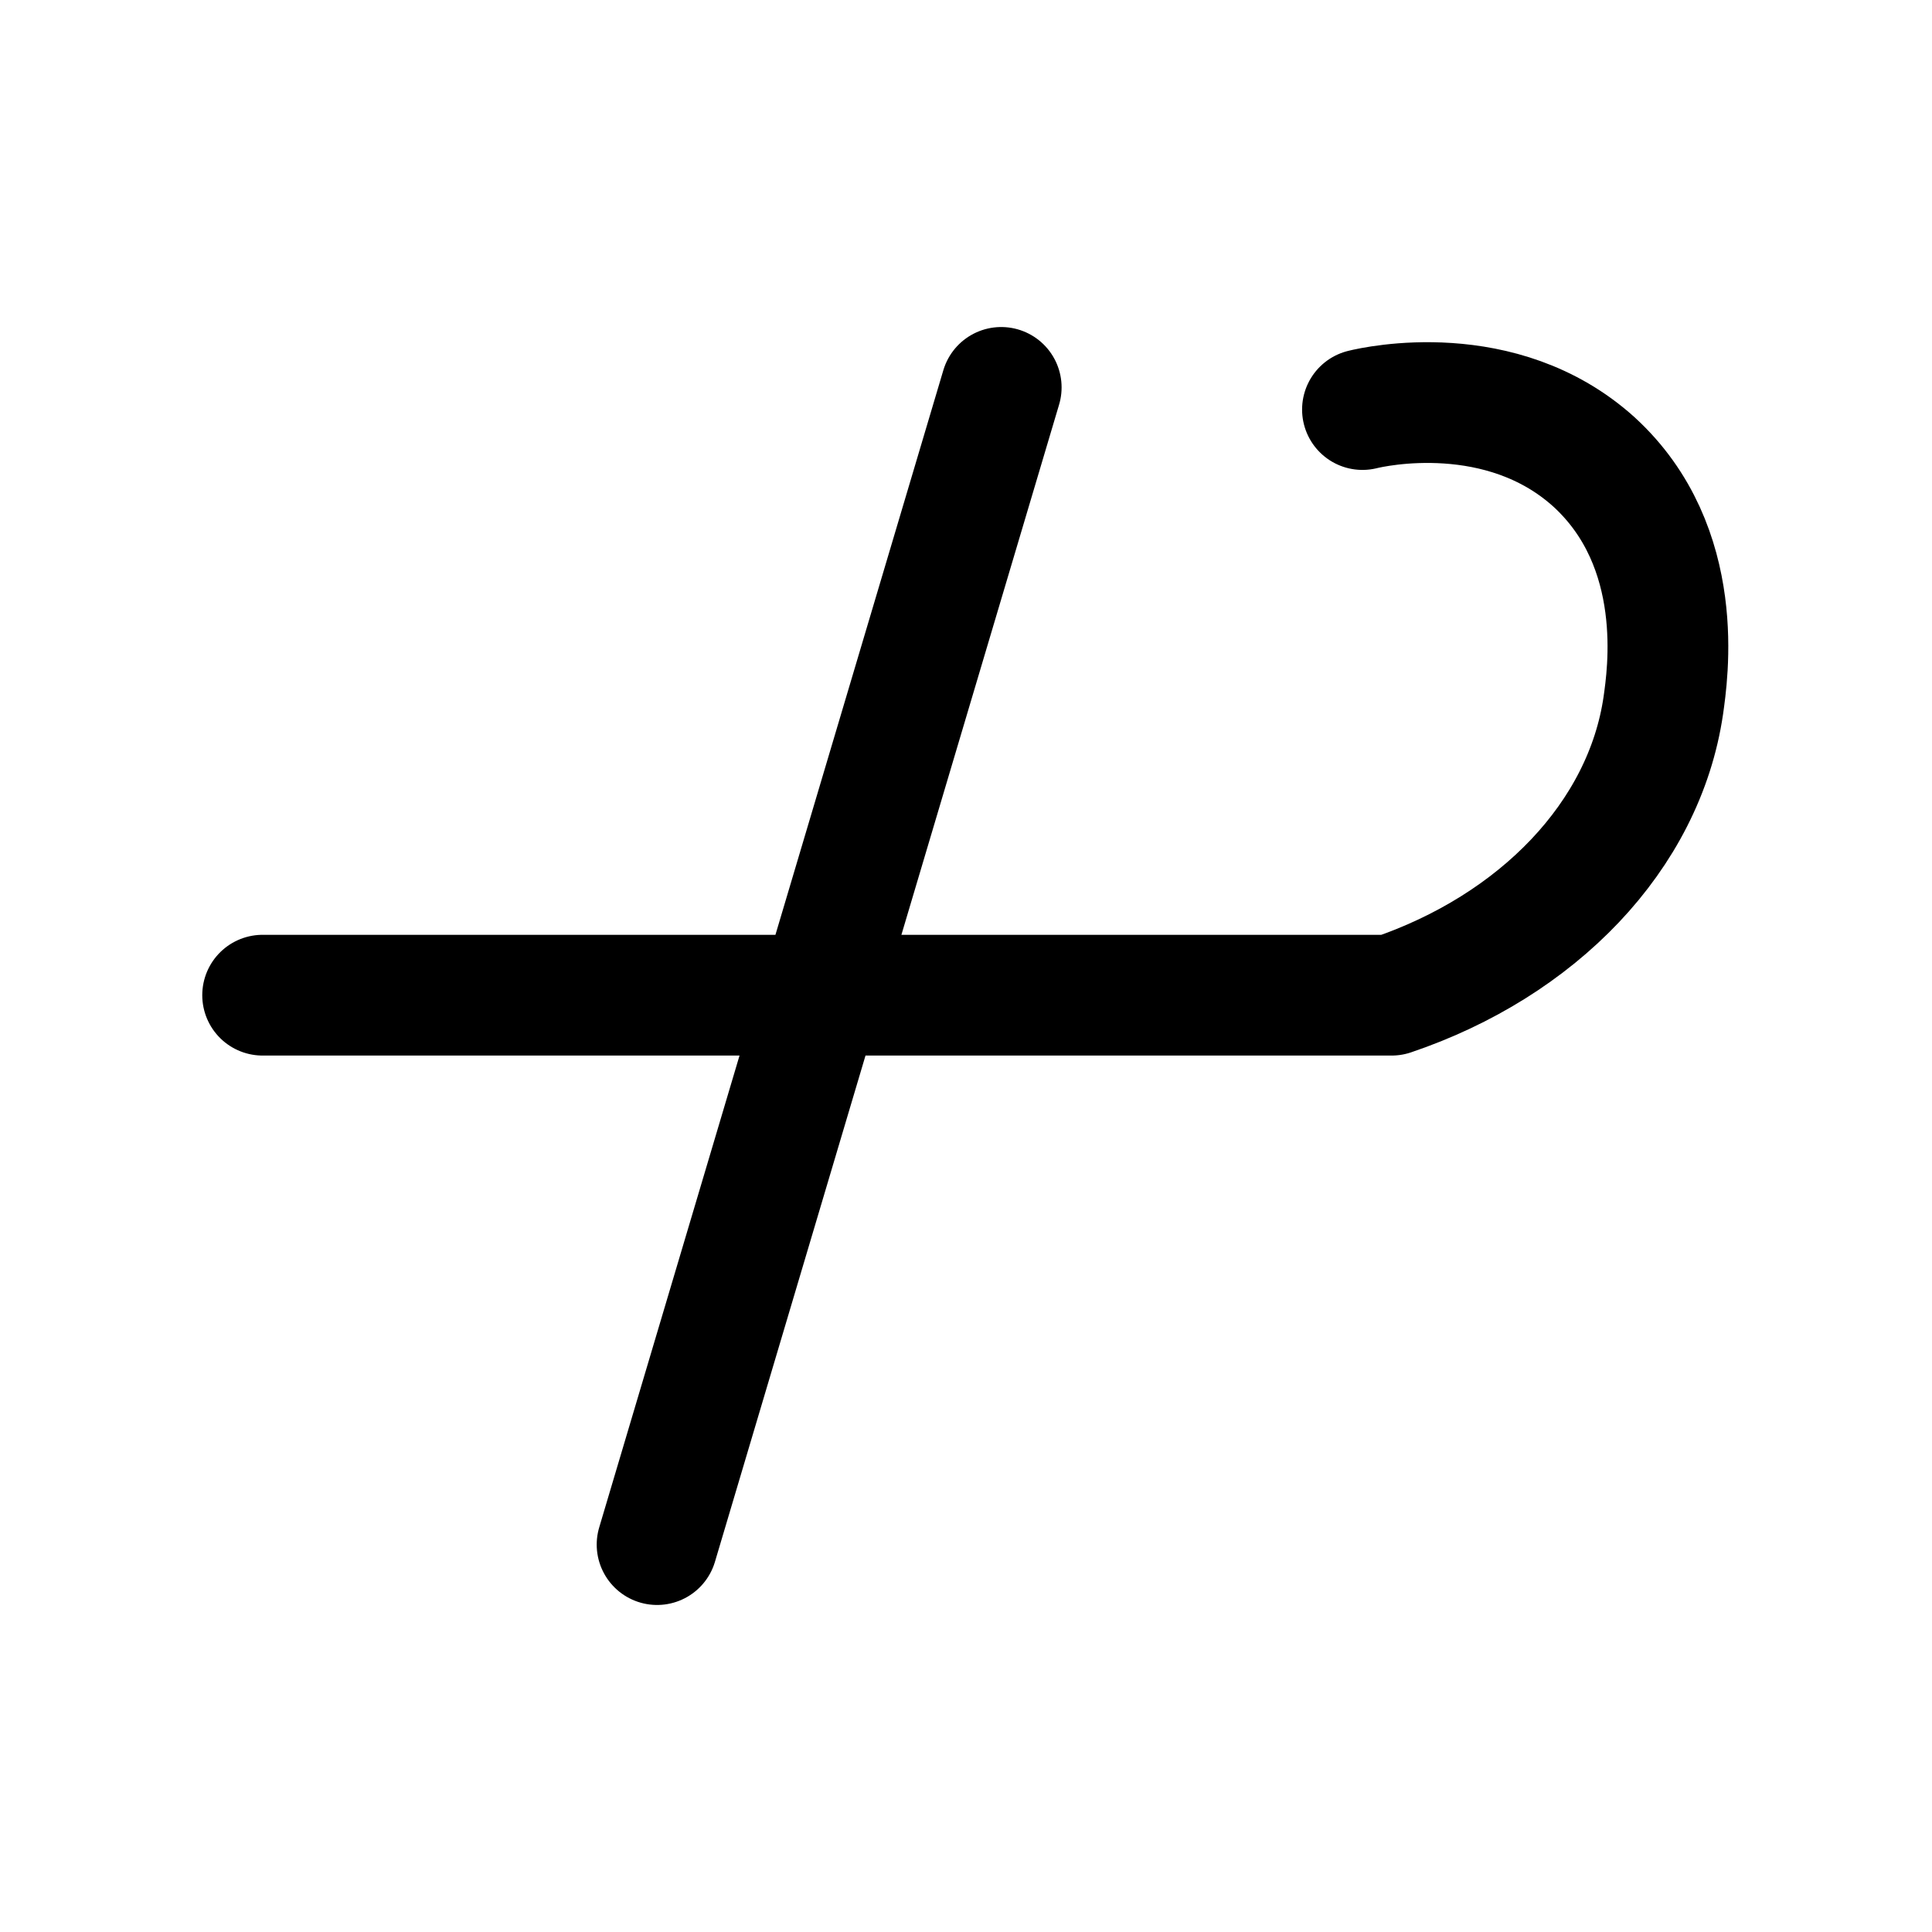 <svg xmlns="http://www.w3.org/2000/svg" xml:space="preserve" style="enable-background:new 0 0 192 192" viewBox="0 0 192 192"><style>.st1{fill:none;stroke:#000;stroke-width:12;stroke-linecap:round;stroke-linejoin:round;stroke-miterlimit:10}</style><g id="图层_2"><path d="m99.5 38.5-34.2 115M26.1 98.9h112.2c14.5-4.9 25.1-15.8 27-28.8.4-2.9 2.4-15.7-6.9-24.2-9.2-8.3-21.8-5.5-23-5.2" class="st1"/></g></svg>